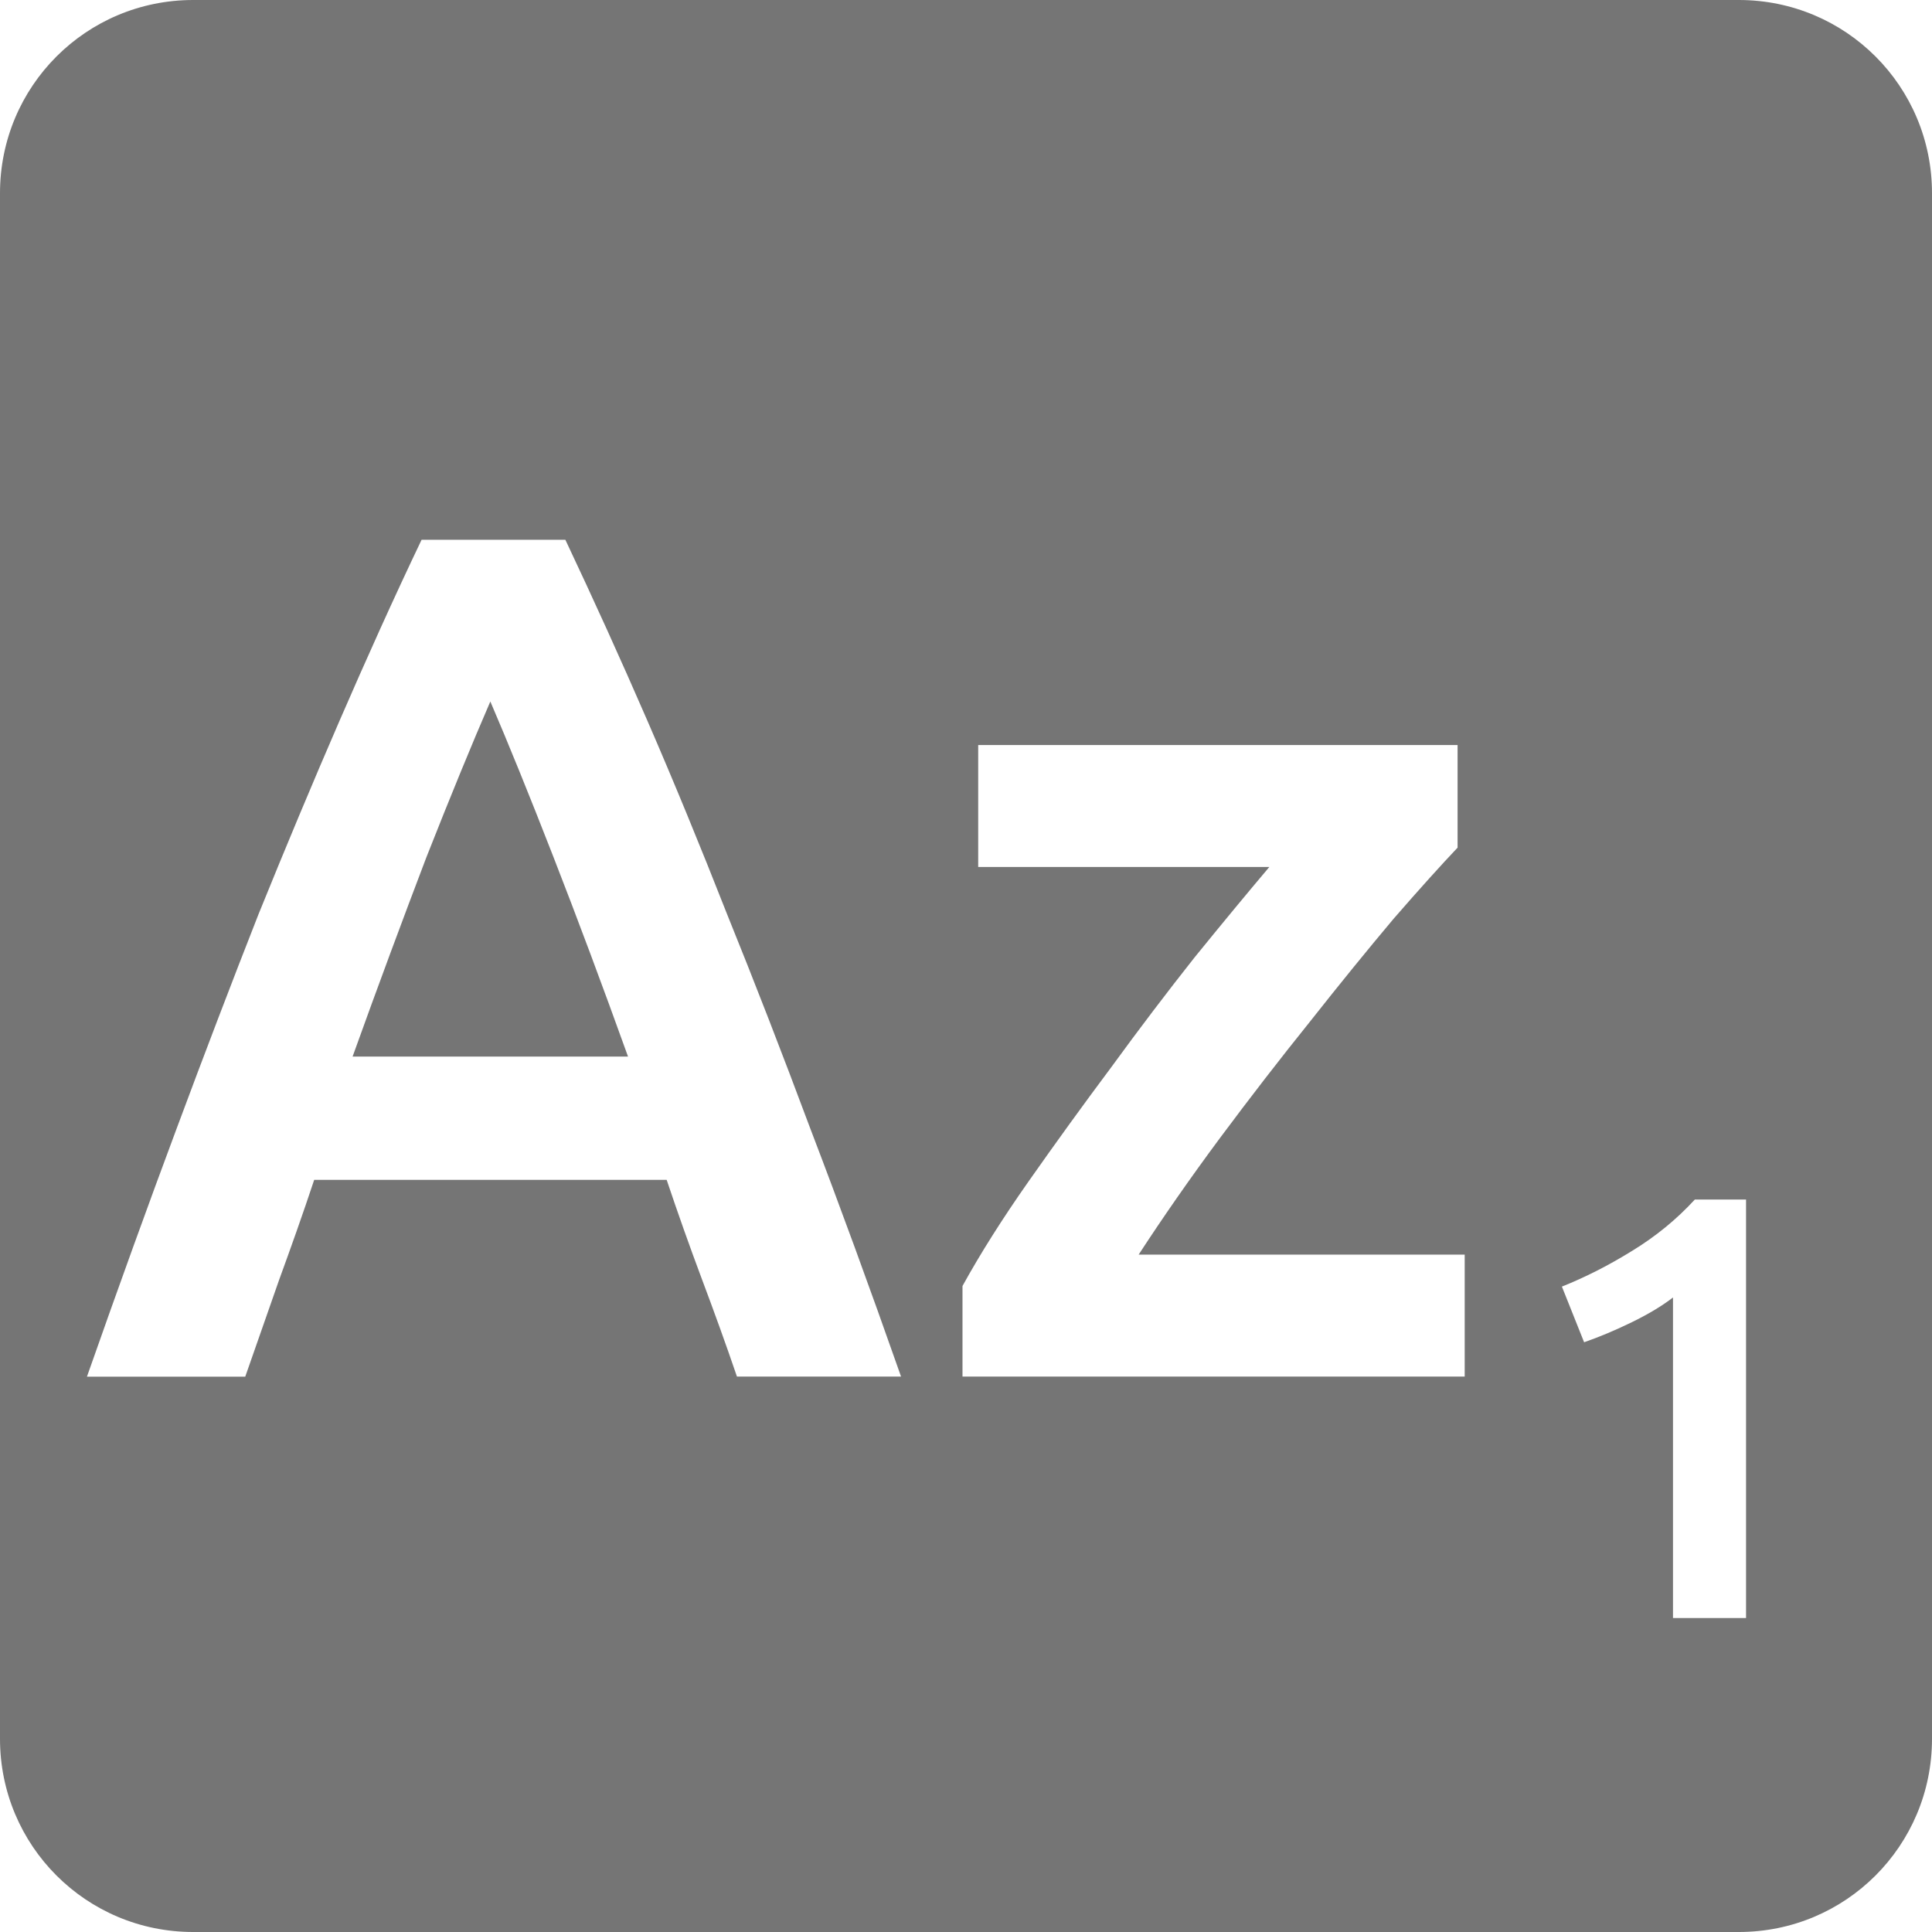 <svg xmlns="http://www.w3.org/2000/svg" viewBox="0 0 16 16">
 <path style="fill:#757575;fill-opacity:1" d="m 1.6 0 c -0.886 0 -1.6 0.714 -1.6 1.6 l 0 12.8 c 0 0.886 0.714 1.6 1.6 1.6 l 12.8 0 c 0.886 0 1.6 -0.714 1.6 -1.6 l 0 -12.8 c 0 -0.886 -0.714 -1.6 -1.6 -1.6 l -12.8 0 z m 1.891 4.47 1.191 0 c 0.233 0.493 0.46 0.993 0.68 1.5 0.22 0.507 0.439 1.04 0.659 1.6 0.227 0.56 0.457 1.153 0.691 1.78 0.24 0.627 0.49 1.31 0.75 2.05 l -1.359 0 c -0.093 -0.273 -0.191 -0.543 -0.291 -0.809 -0.1 -0.267 -0.197 -0.54 -0.291 -0.82 l -2.919 0 c -0.093 0.28 -0.191 0.556 -0.291 0.83 l -0.28 0.8 -1.311 0 c 0.26 -0.74 0.507 -1.423 0.741 -2.05 0.233 -0.627 0.46 -1.22 0.68 -1.78 0.227 -0.56 0.45 -1.093 0.67 -1.6 c 0.22 -0.507 0.446 -1.01 0.68 -1.5 z m 0.57 1.339 c -0.153 0.353 -0.33 0.784 -0.53 1.291 -0.193 0.507 -0.398 1.057 -0.611 1.65 l 2.281 0 c -0.213 -0.593 -0.42 -1.146 -0.62 -1.659 -0.2 -0.513 -0.374 -0.941 -0.52 -1.281 z m 4.04 0.361 3.97 0 0 0.85 c -0.133 0.14 -0.31 0.336 -0.53 0.589 -0.213 0.253 -0.444 0.537 -0.691 0.85 -0.247 0.307 -0.497 0.63 -0.75 0.97 c -0.247 0.333 -0.47 0.654 -0.67 0.961 l 2.7 0 0 1.01 -4.159 0 0 -0.75 c 0.147 -0.267 0.33 -0.557 0.55 -0.87 0.22 -0.313 0.446 -0.626 0.68 -0.939 0.233 -0.32 0.464 -0.624 0.691 -0.911 c 0.233 -0.287 0.44 -0.537 0.62 -0.75 l -2.411 0 0 -1.01 z m 5.934 3.764 0.425 0 0 3.466 -0.605 0 0 -2.655 c -0.09 0.07 -0.204 0.138 -0.341 0.205 -0.137 0.067 -0.269 0.122 -0.395 0.166 l -0.184 -0.461 c 0.193 -0.077 0.386 -0.175 0.58 -0.295 0.197 -0.12 0.37 -0.262 0.52 -0.425 z"/>
</svg>

